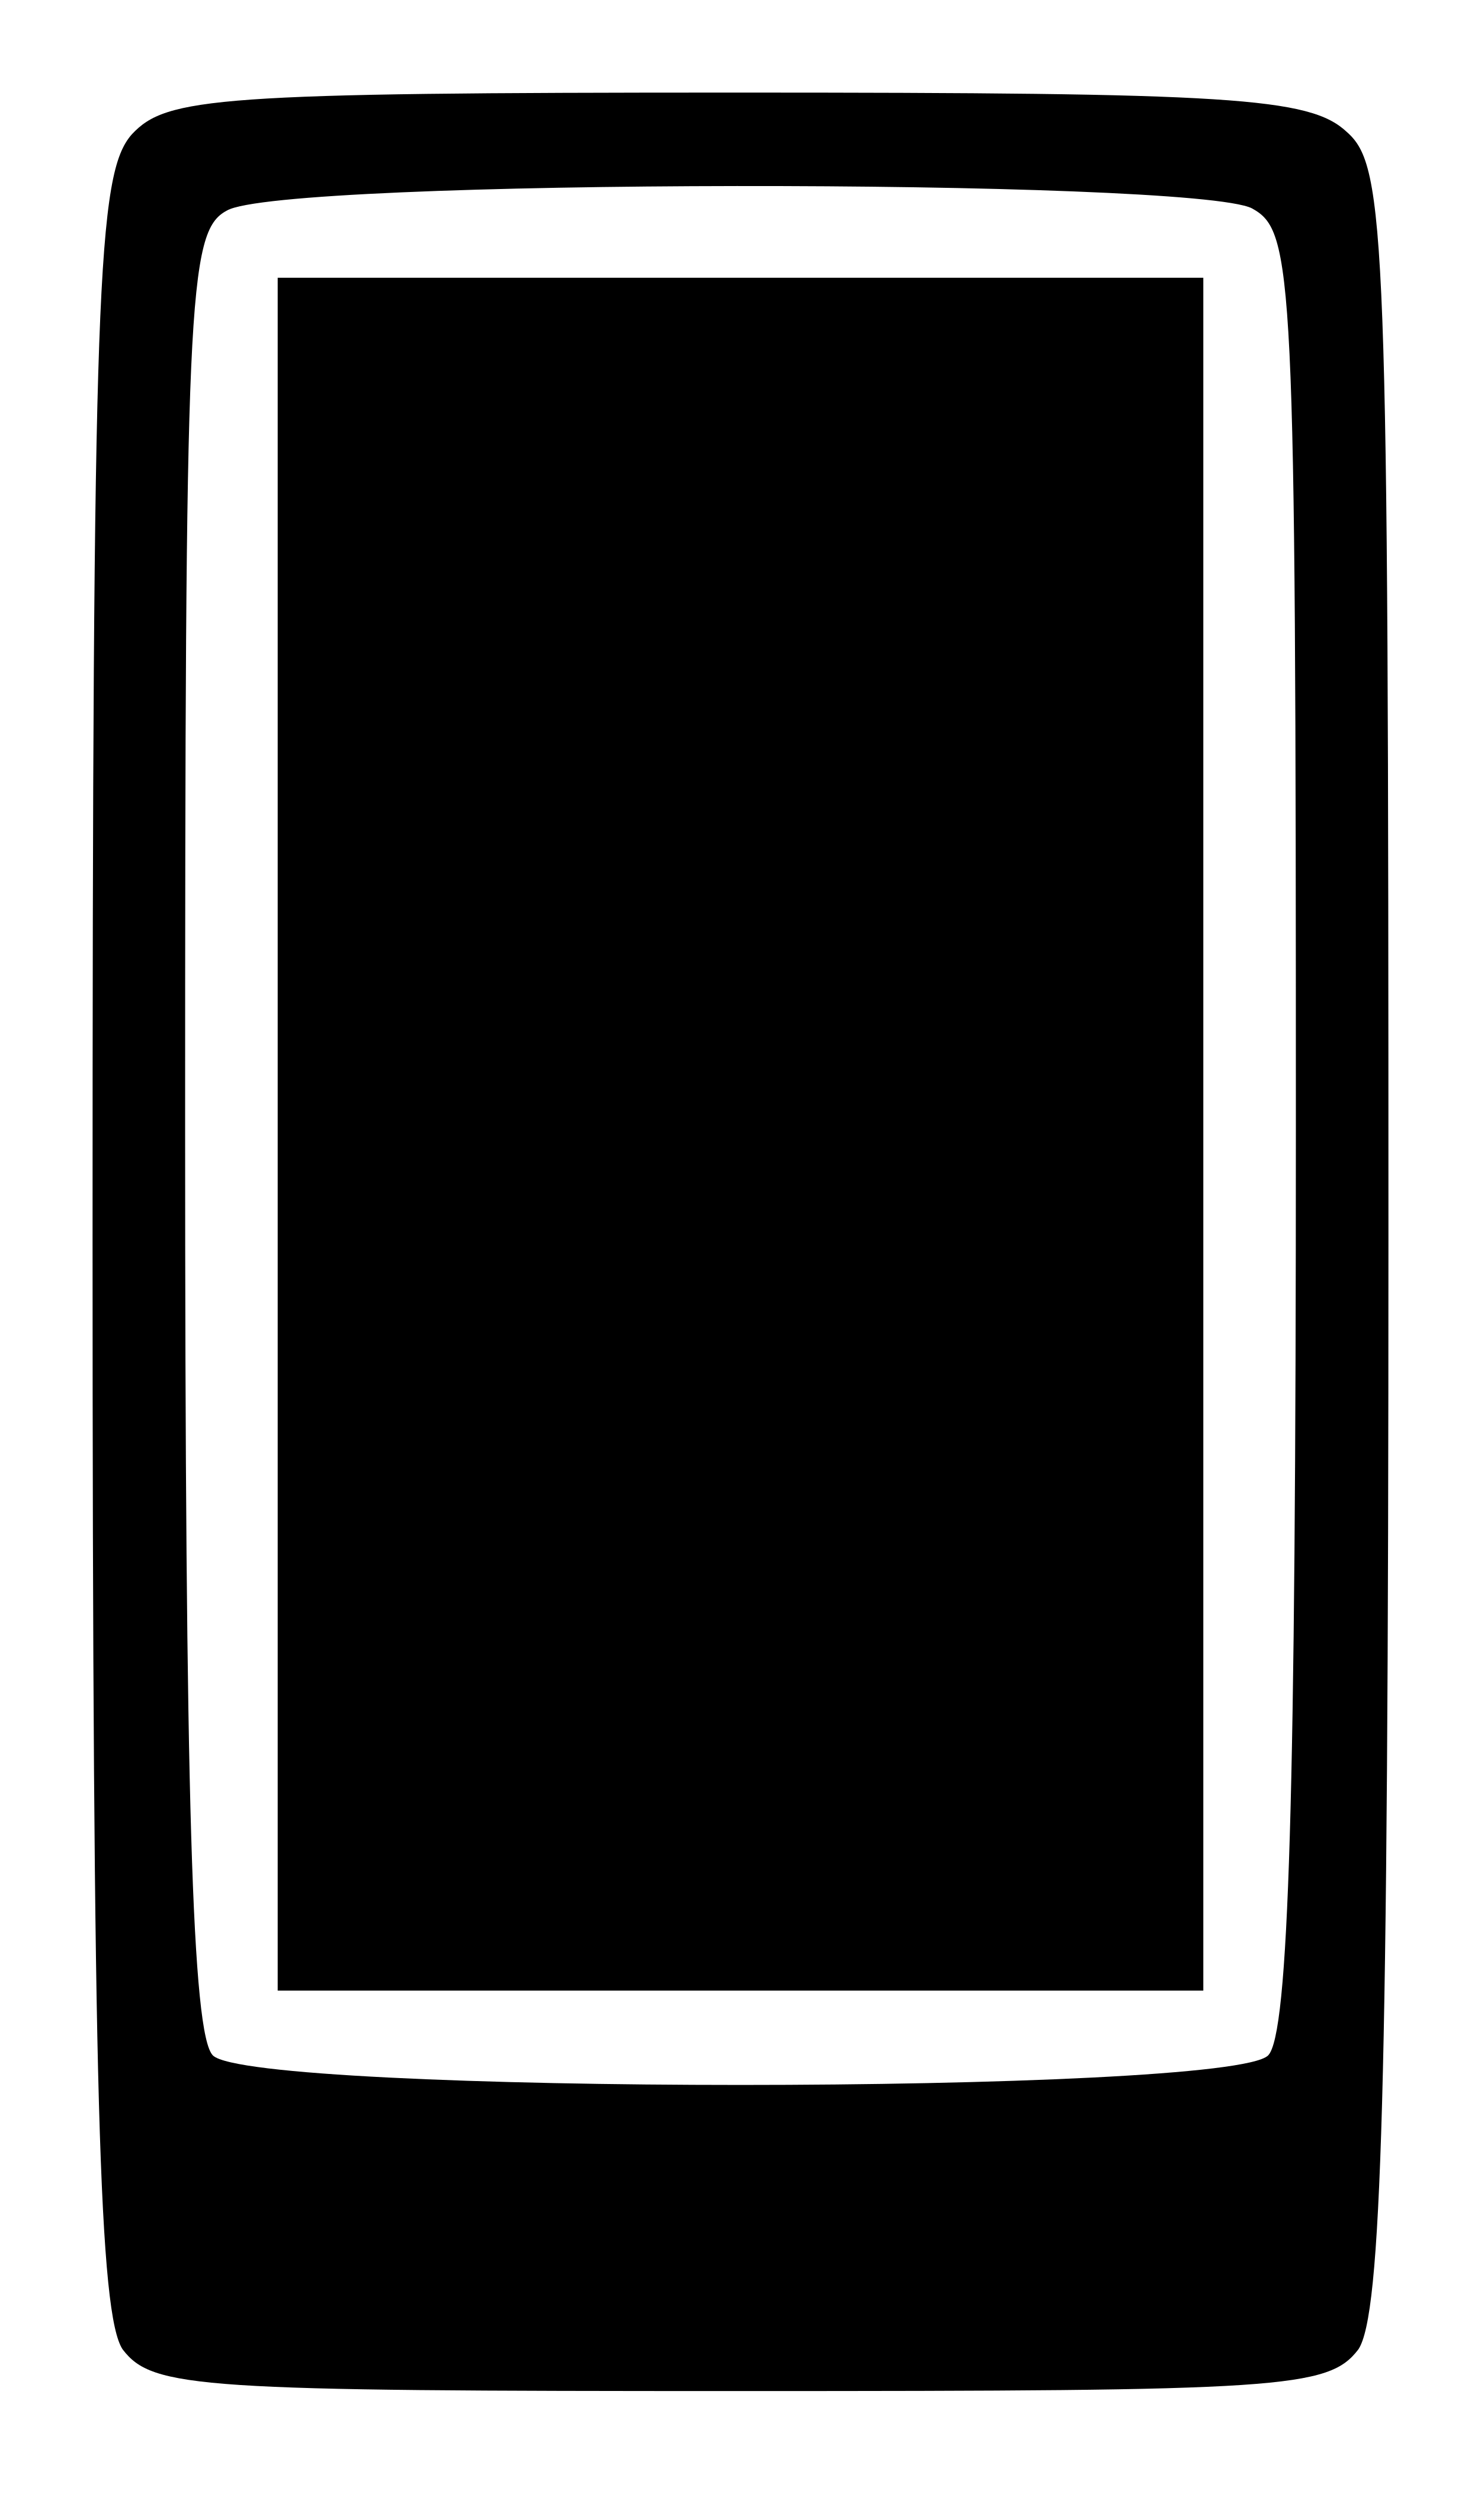<?xml version="1.0" standalone="no"?>
<!DOCTYPE svg PUBLIC "-//W3C//DTD SVG 20010904//EN"
 "http://www.w3.org/TR/2001/REC-SVG-20010904/DTD/svg10.dtd">
<svg version="1.0" xmlns="http://www.w3.org/2000/svg"
 width="64pt" height="108pt" viewBox="0 0 64 108"
 preserveAspectRatio="xMidYMid meet">
<g transform="translate(0,108) scale(0.1,-0.1)"
fill="#000000" stroke="none">
<path d="M57 1022 c-15 -17 -17 -65 -17 -478 0 -370 3 -464 13 -479 13 -17 33
-18 267 -18 234 0 254 1 267 18 10 15 13 109 13 480 0 435 -1 463 -18 478 -16
15 -50 17 -264 17 -225 0 -246 -2 -261 -18z m484 -32 c18 -10 19 -25 19 -398
0 -289 -3 -391 -12 -400 -17 -17 -439 -17 -456 0 -9 9 -12 111 -12 400 0 358
1 388 18 397 23 14 417 14 443 1z"/>
<path d="M120 590 l0 -370 200 0 200 0 0 370 0 370 -200 0 -200 0 0 -370z"/>
</g>
</svg>
